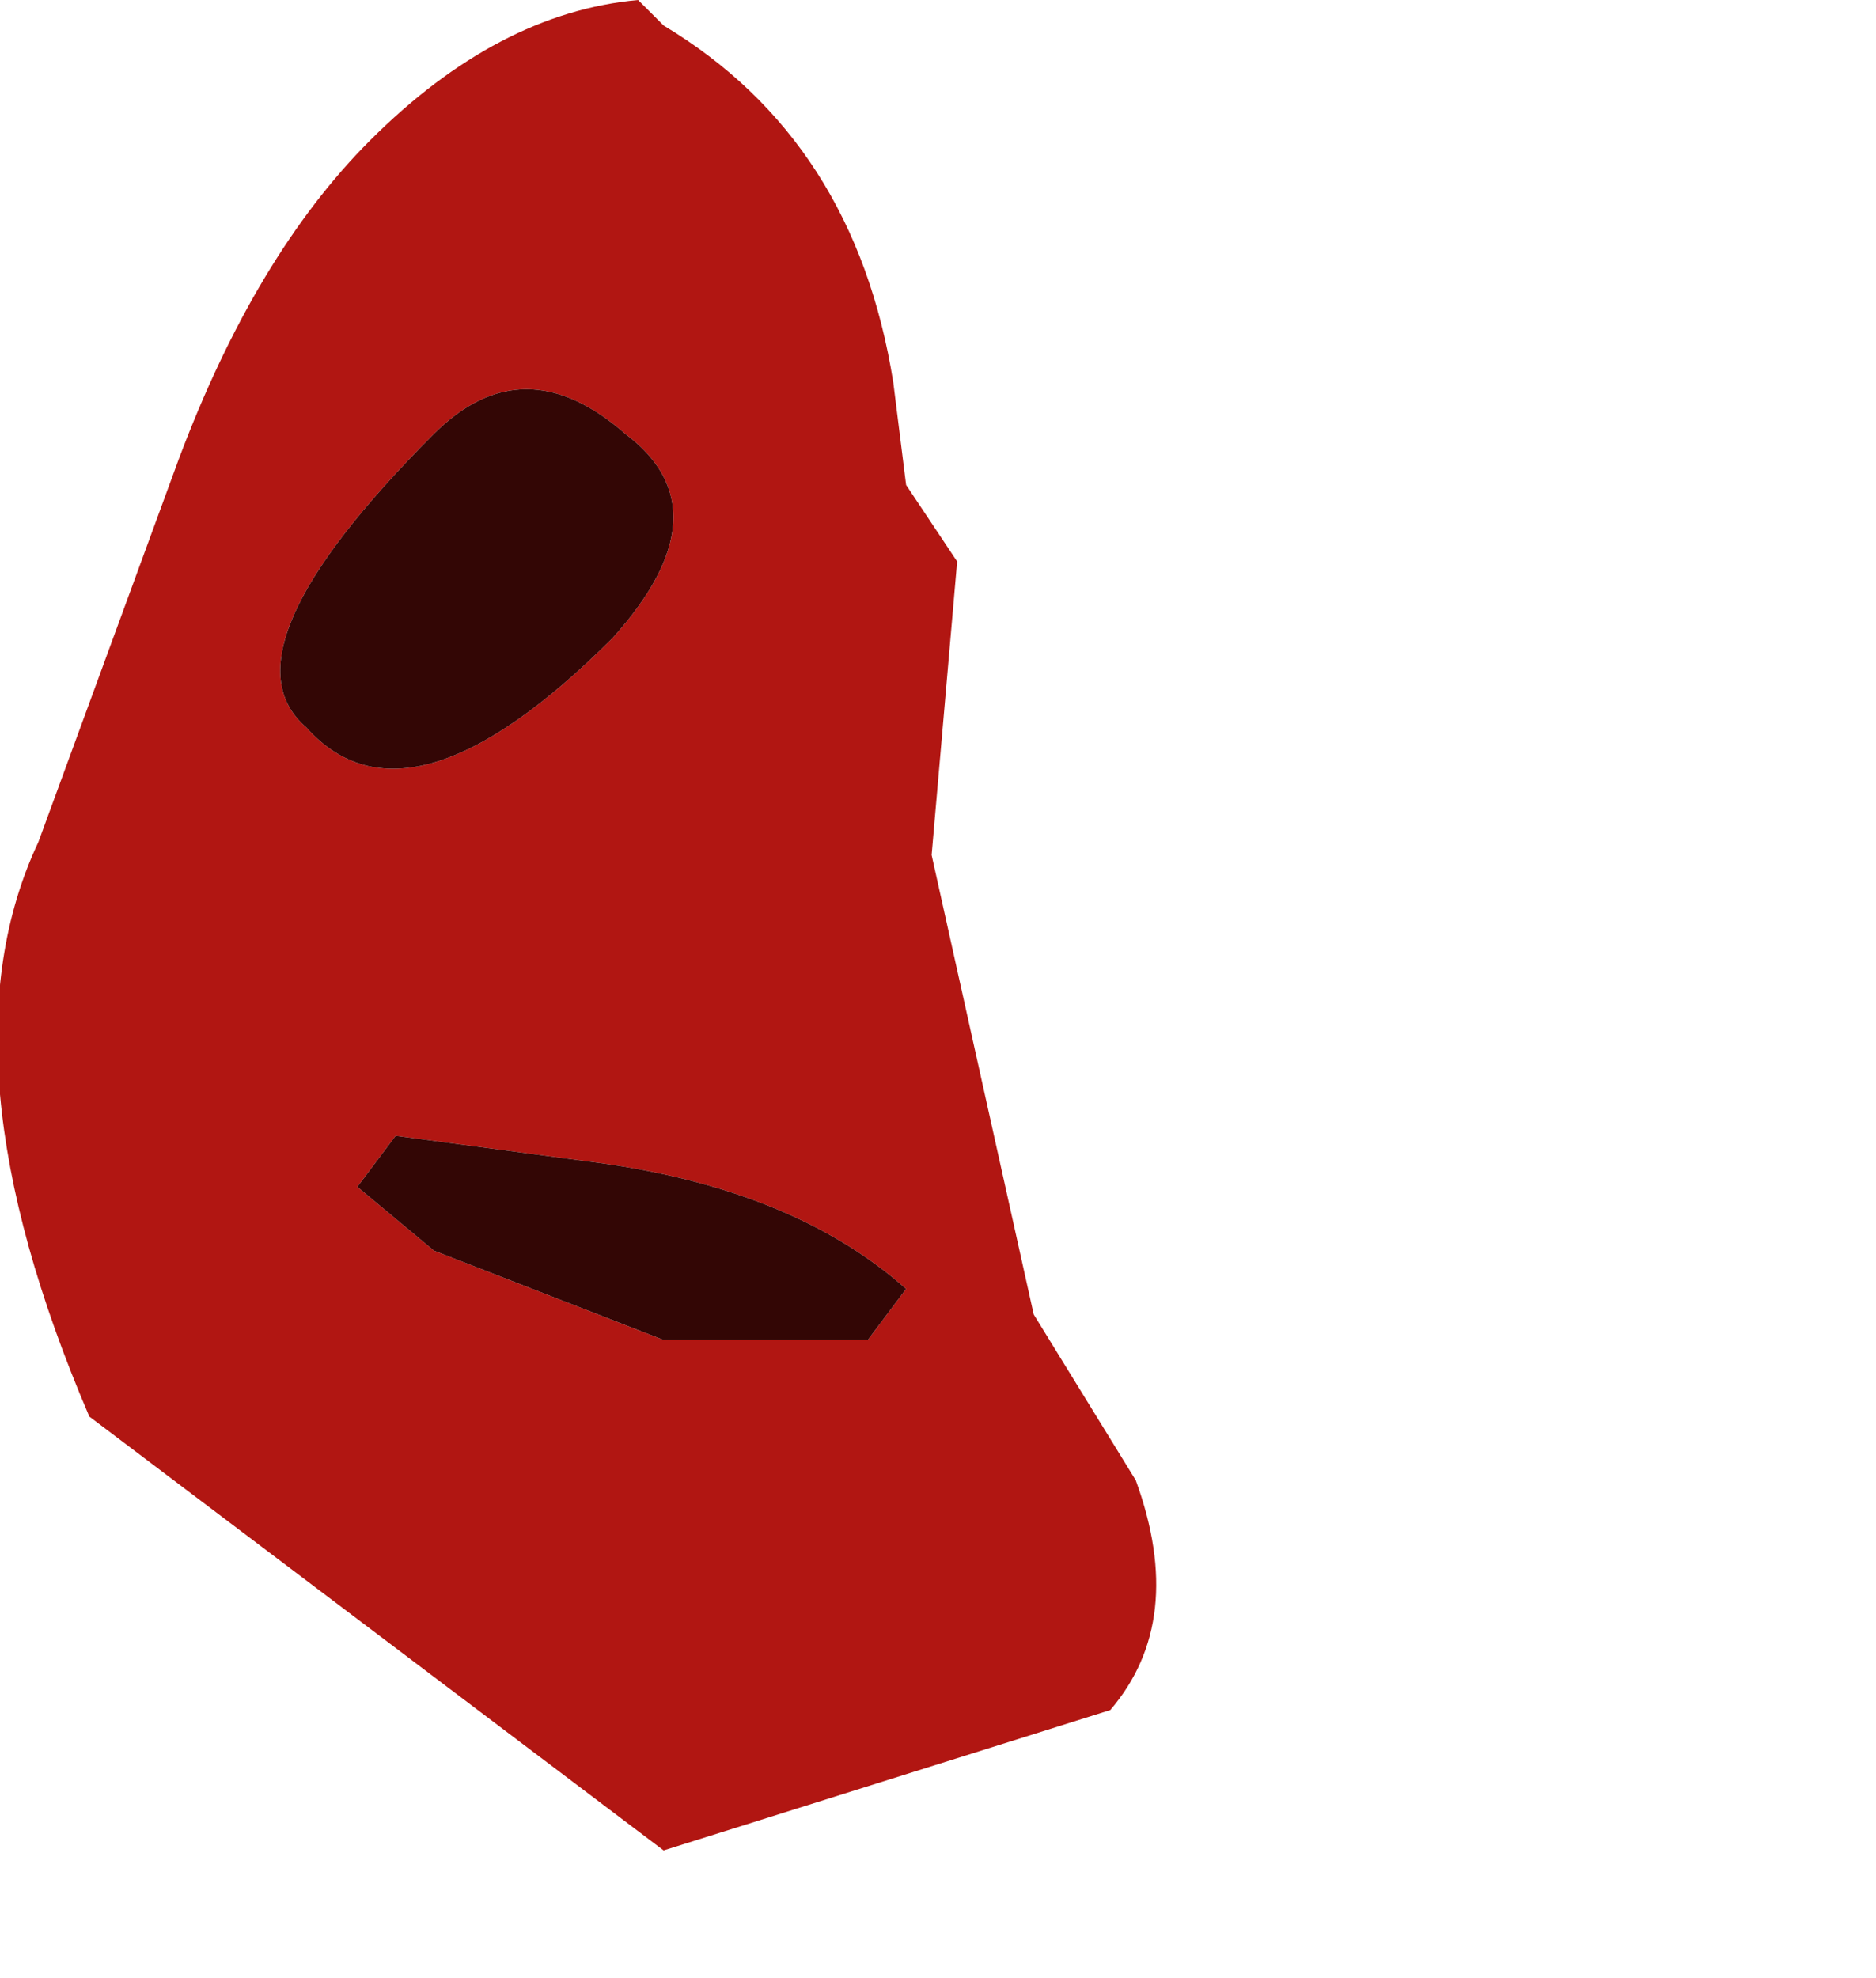 <?xml version="1.0" encoding="UTF-8" standalone="no"?>
<svg xmlns:ffdec="https://www.free-decompiler.com/flash" xmlns:xlink="http://www.w3.org/1999/xlink" ffdec:objectType="frame" height="7.75px" width="7.35px" xmlns="http://www.w3.org/2000/svg">
  <g transform="matrix(1.0, 0.0, 0.0, 1.0, 0.0, 0.0)">
    <use ffdec:characterId="527" height="7.25" transform="matrix(1.0, 0.0, 0.0, 1.0, 0.0, 0.0)" width="4.55" xlink:href="#shape0"/>
  </g>
  <defs>
    <g id="shape0" transform="matrix(1.0, 0.0, 0.0, 1.0, 0.0, 0.0)">
      <path d="M3.5 1.5 L3.55 1.9 3.75 2.2 3.65 3.35 4.05 5.15 4.45 5.8 Q4.65 6.35 4.35 6.7 L2.6 7.25 0.35 5.55 Q-0.25 4.15 0.15 3.3 L0.7 1.8 Q1.0 1.0 1.45 0.55 1.95 0.05 2.5 0.0 L2.6 0.1 Q3.35 0.55 3.5 1.5 M2.3 4.55 L1.55 4.45 1.4 4.65 1.7 4.9 2.6 5.25 3.4 5.25 3.55 5.05 Q3.1 4.65 2.3 4.55 M1.2 2.85 Q1.6 3.3 2.4 2.5 2.85 2.0 2.45 1.7 2.05 1.35 1.7 1.7 0.85 2.55 1.2 2.85" fill="#b11612" fill-rule="evenodd" stroke="none"/>
      <path d="M1.2 2.85 Q0.85 2.55 1.7 1.7 2.05 1.35 2.45 1.7 2.85 2.0 2.4 2.5 1.6 3.3 1.2 2.85 M2.3 4.55 Q3.1 4.65 3.55 5.05 L3.4 5.25 2.6 5.25 1.7 4.9 1.4 4.65 1.55 4.45 2.3 4.55" fill="#330605" fill-rule="evenodd" stroke="none"/>
    </g>
  </defs>
</svg>
